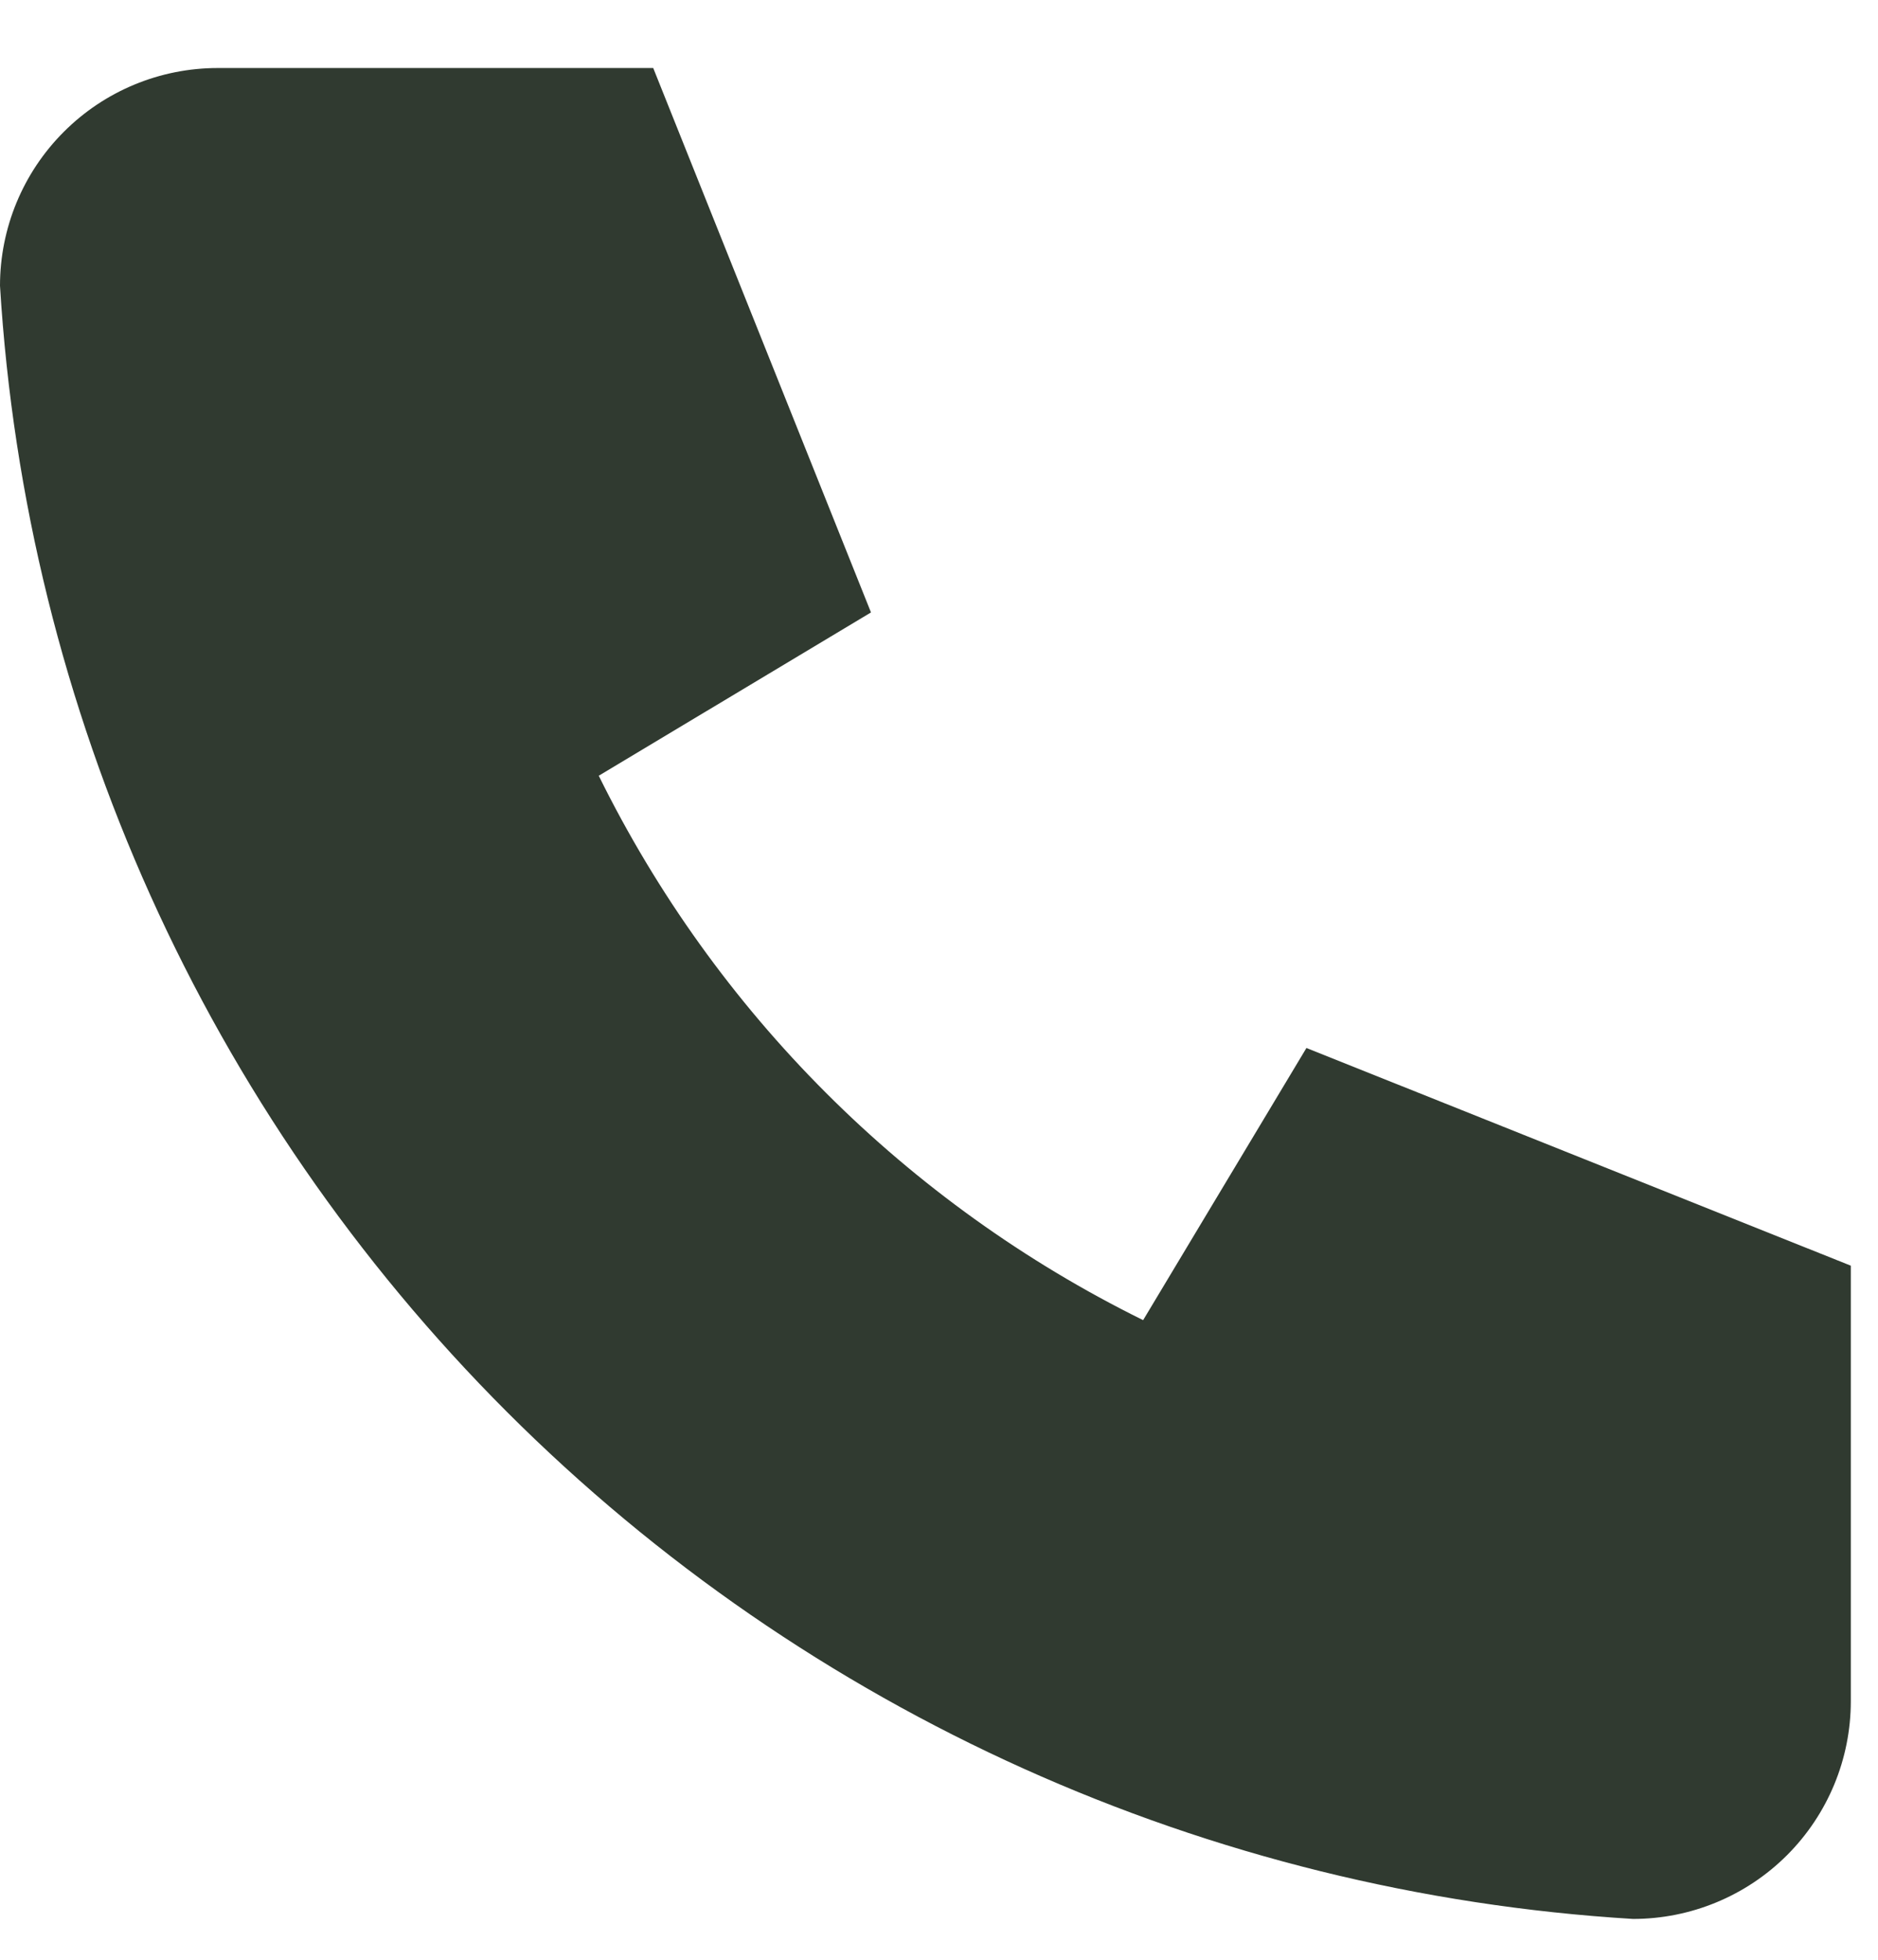 <svg width="23" height="24" viewBox="0 0 23 24" fill="none" xmlns="http://www.w3.org/2000/svg">
<path d="M2.667 0.833H8L10.667 7.5L7.333 9.5C8.761 12.396 11.105 14.739 14 16.167L16 12.834L22.667 15.5V20.834C22.667 21.541 22.386 22.219 21.886 22.719C21.386 23.219 20.707 23.5 20 23.5C14.799 23.184 9.894 20.976 6.209 17.291C2.525 13.607 0.316 8.701 0 3.5C0 2.793 0.281 2.115 0.781 1.615C1.281 1.114 1.959 0.833 2.667 0.833Z" fill="#303A30"/>
</svg>
